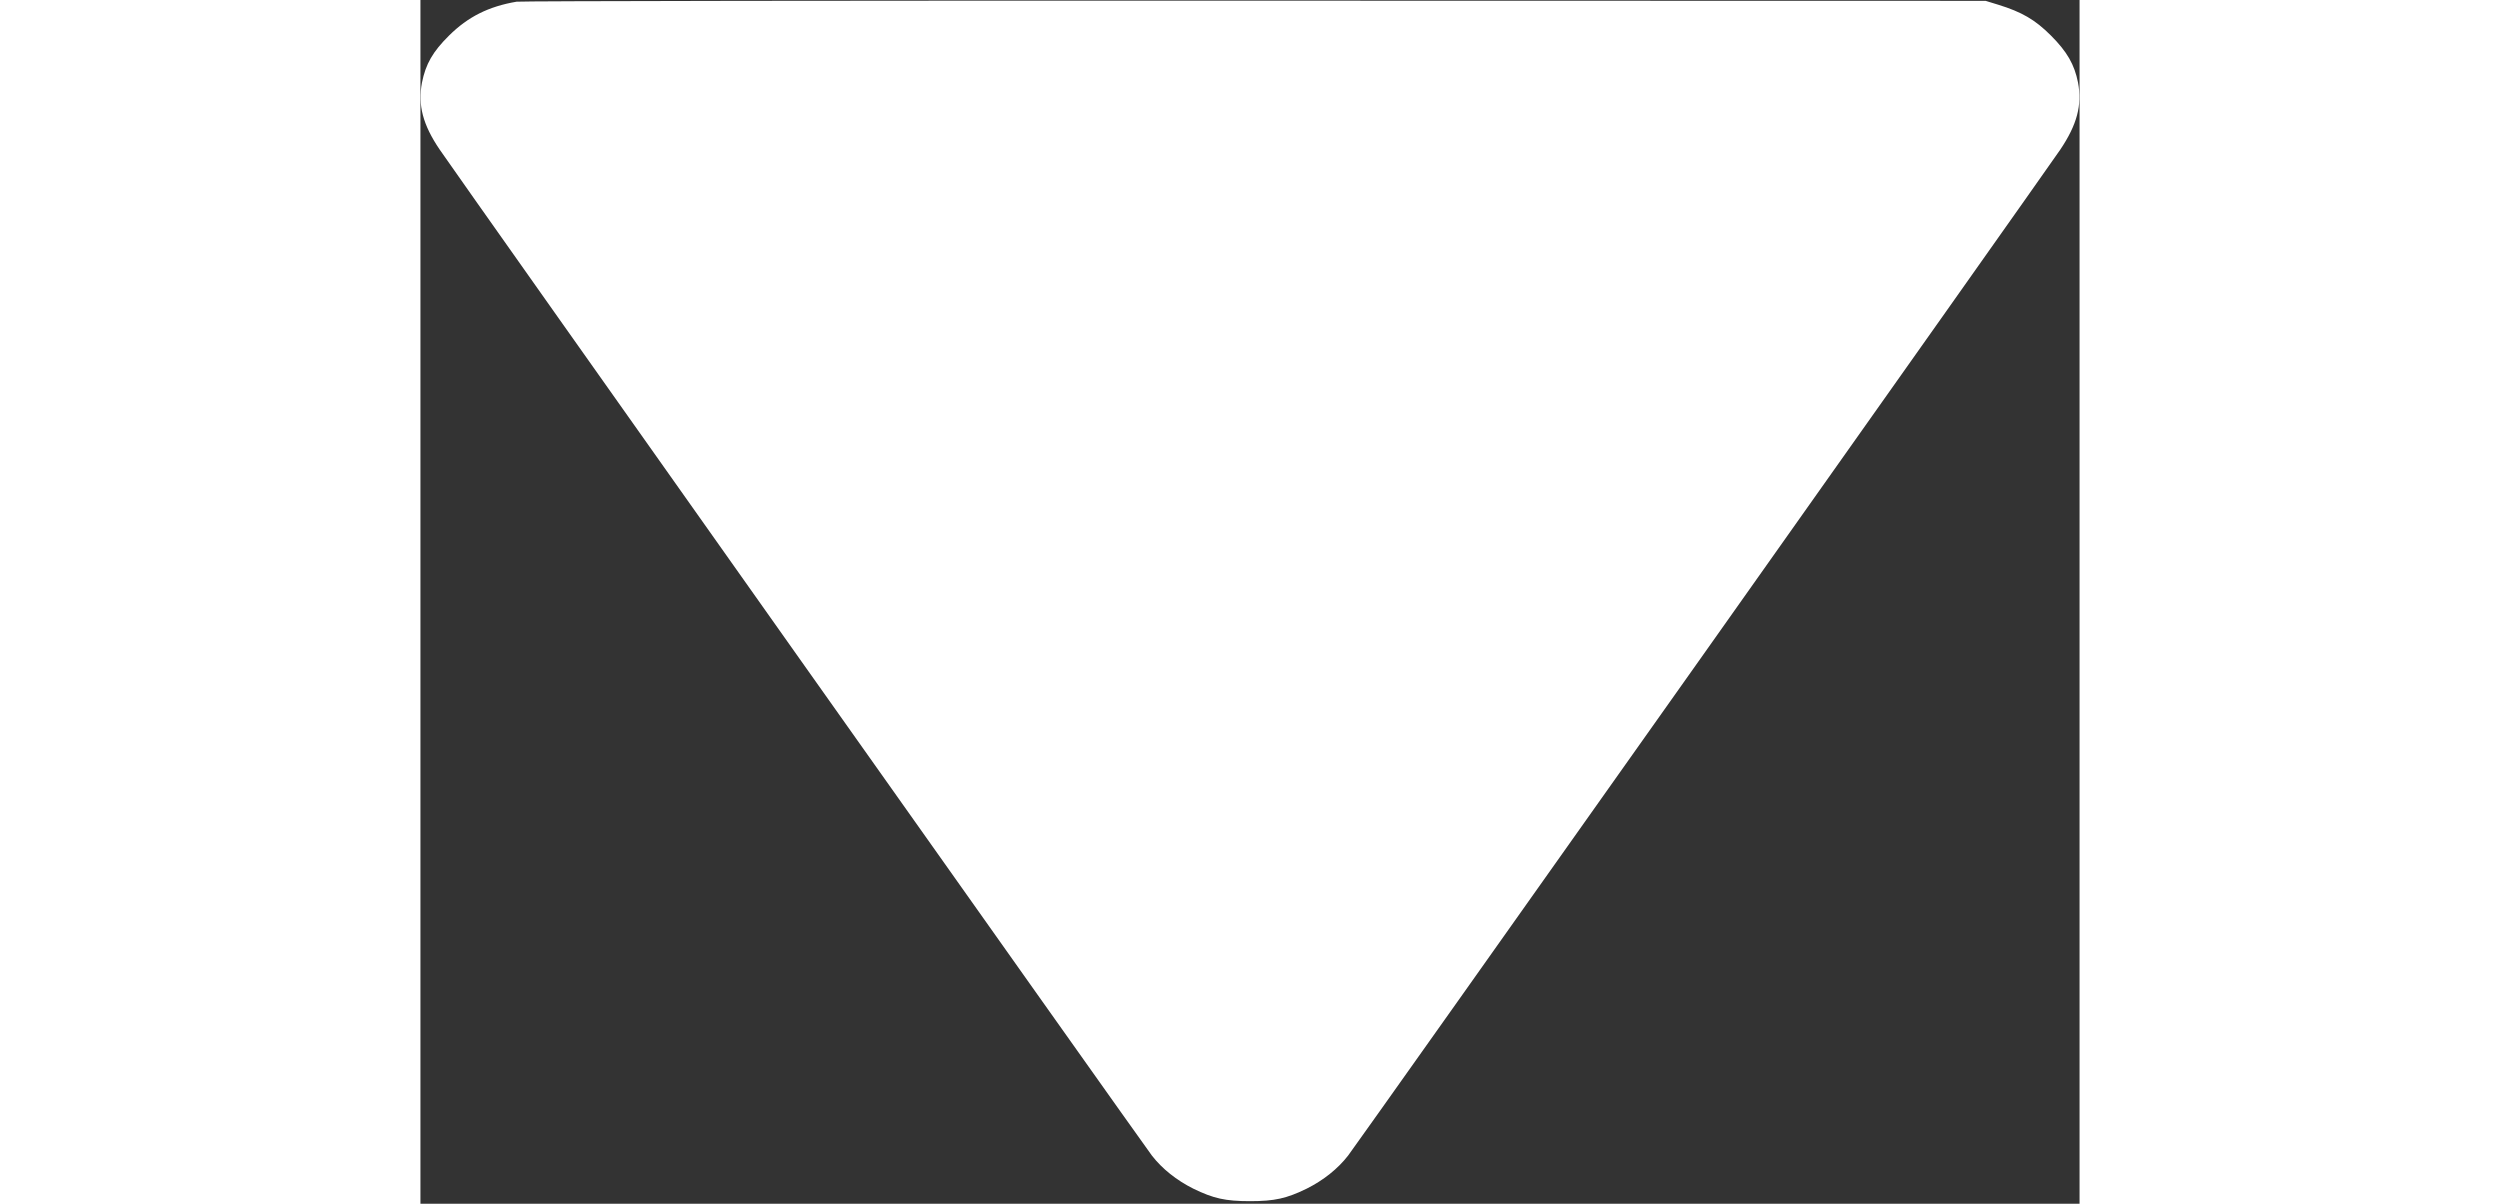 <svg version="1.0" xmlns="http://www.w3.org/2000/svg"
 width="162px" height="78px" viewBox="0 0 980 711"
 preserveAspectRatio="xMidYMid meet">
<rect x="0" y="0" width="980" height="711" fill="#333333" stroke="none"/>
<g transform="translate(0,711) scale(0.1,-0.1)"
fill="white" stroke="none" >
<path d="M568 7100 c-165 -28 -287 -89 -399 -200 -96 -95 -138 -168 -160 -278
-25 -133 5 -249 105 -396 107 -158 4157 -5878 4206 -5941 61 -79 147 -147 245
-196 119 -58 189 -74 335 -74 146 0 216 16 335 74 98 49 184 117 245 196 49
63 4099 5784 4206 5941 99 147 130 263 105 396 -21 107 -65 183 -160 278 -94
94 -172 139 -311 182 l-75 23 -4315 1 c-2373 1 -4336 -2 -4362 -6z"/>
</g>
</svg>
